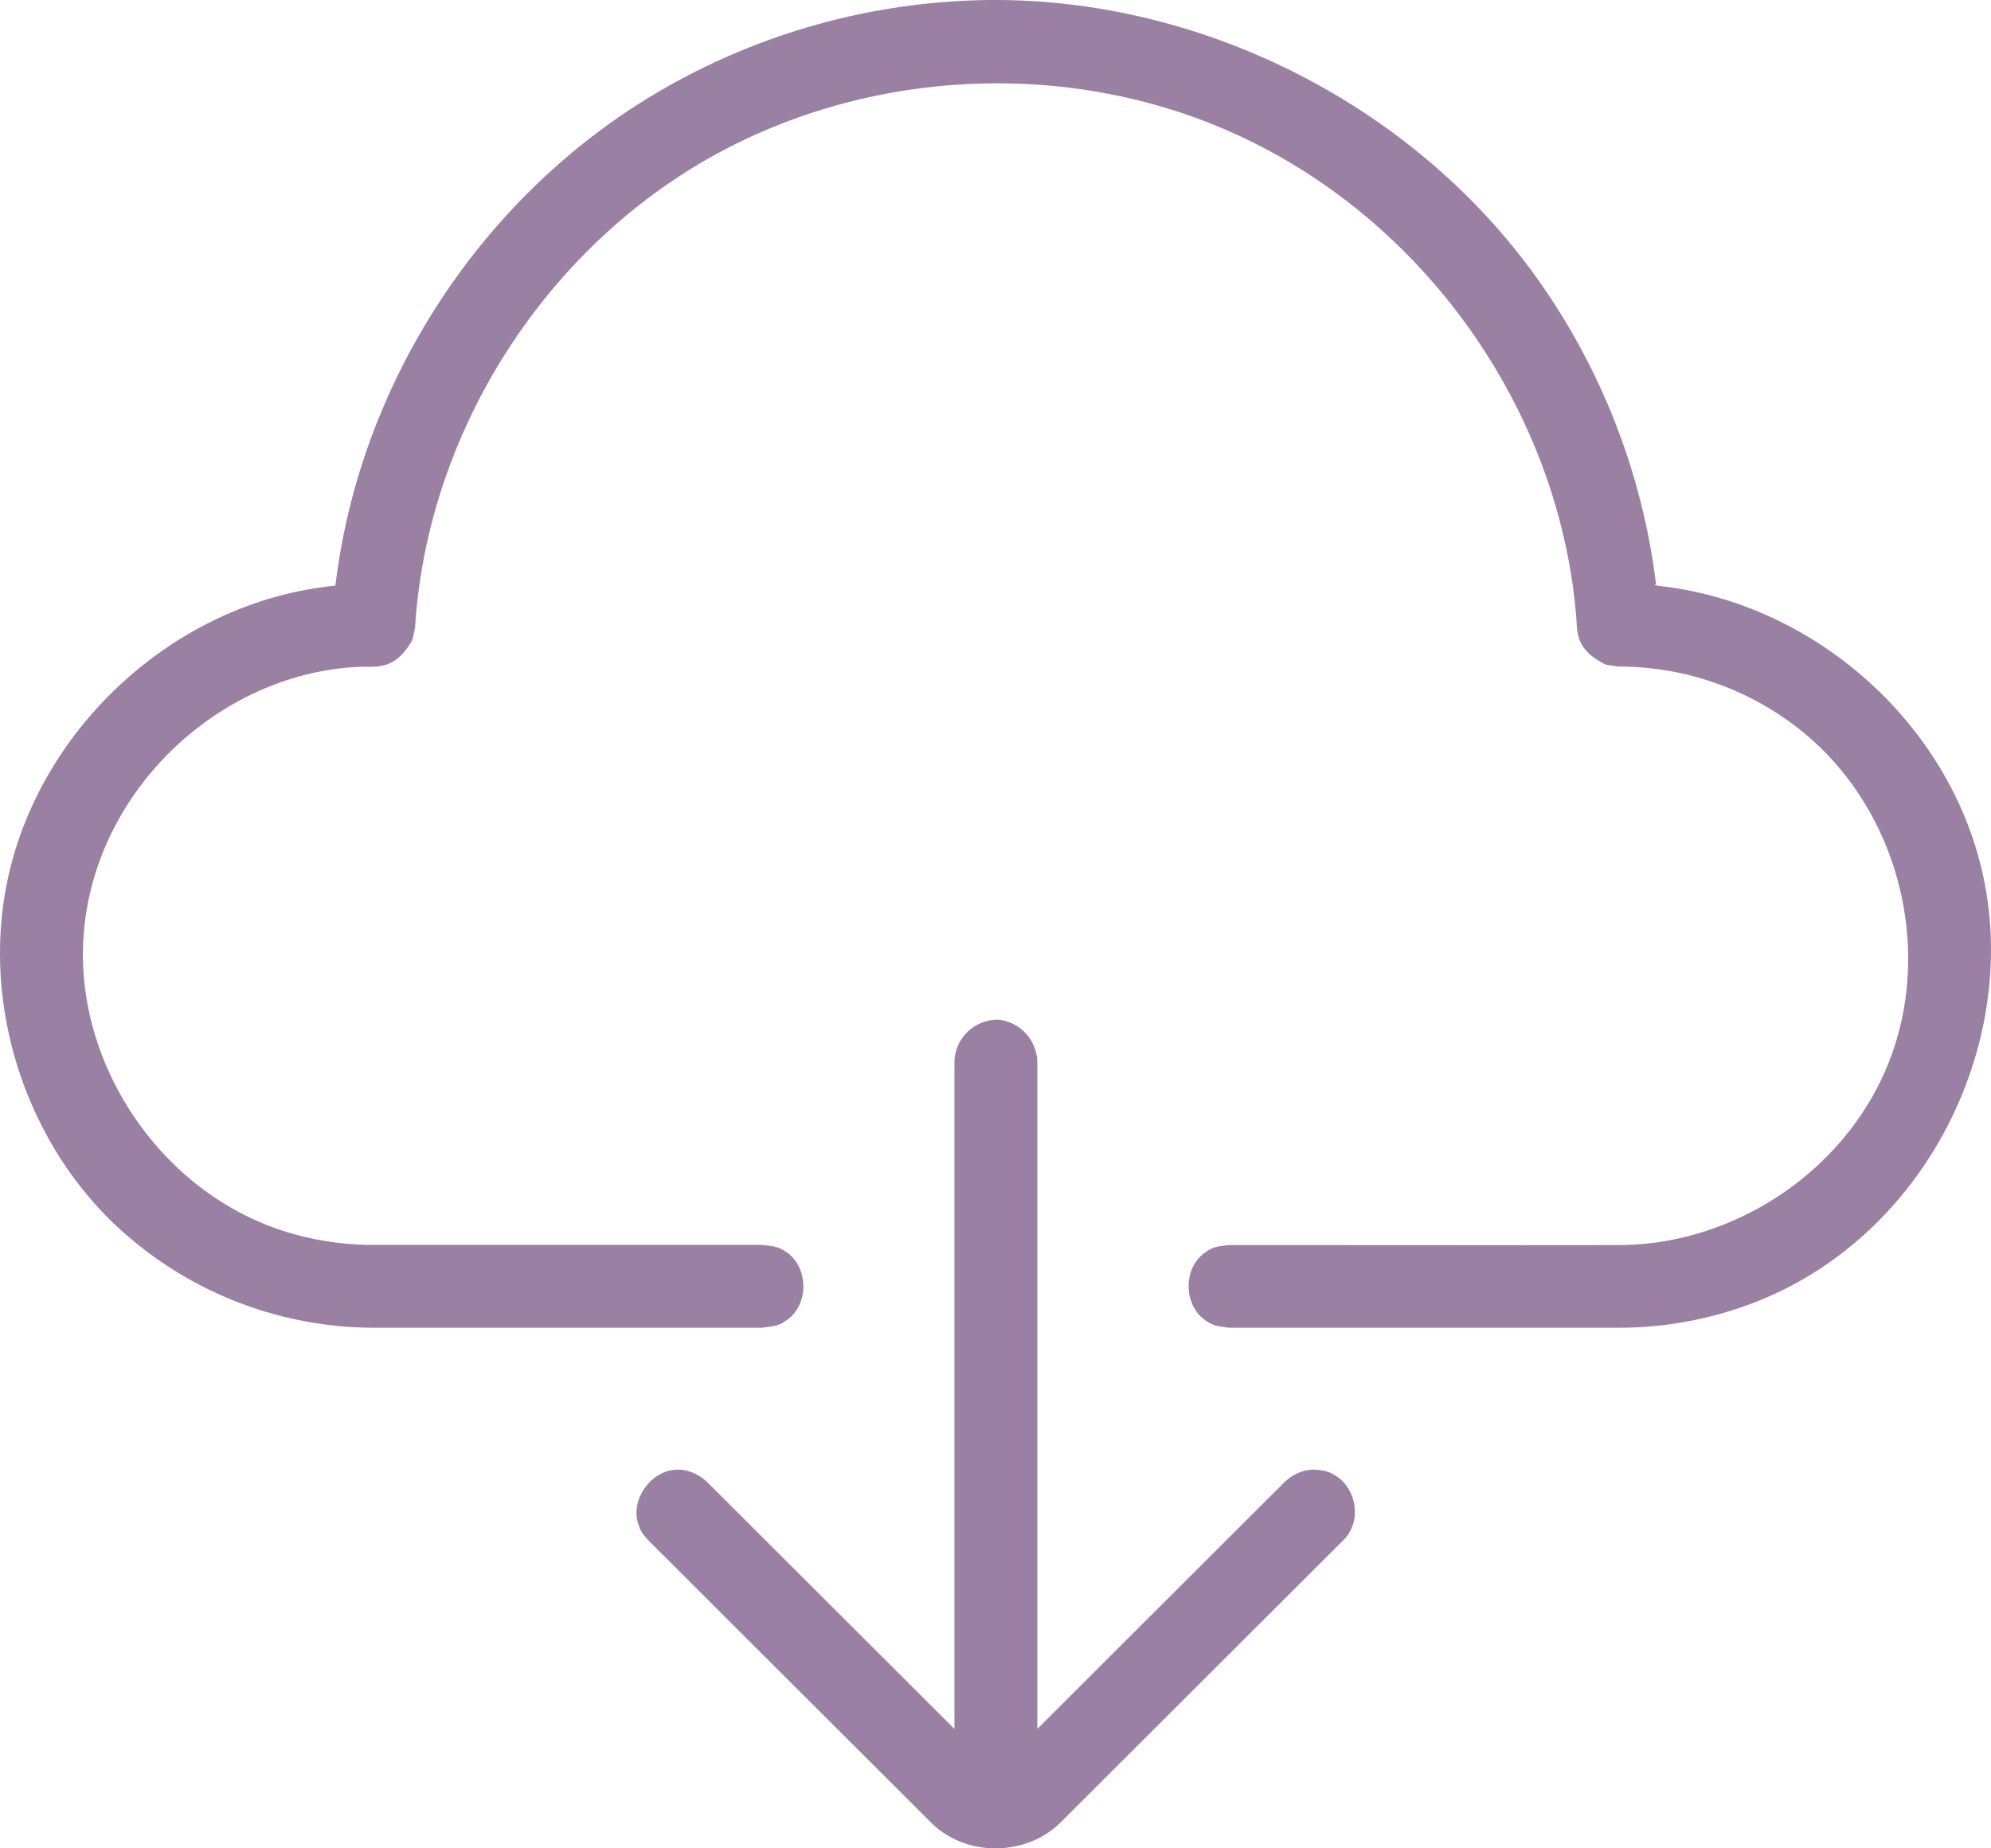 <svg xmlns="http://www.w3.org/2000/svg" width="56" height="52" viewBox="0 0 56 52">
    <path fill="#9A81A3" fill-rule="evenodd" d="M26.845 48.64V29.85a1.215 1.215 0 0 1 1.261-1.161 1.228 1.228 0 0 1 1.07 1.161v18.79l6.96-6.95c.175-.163.389-.283.623-.325.168-.03.211-.016.267-.016.29.026.368.069.51.149.565.32.762 1.156.362 1.699-.048.064-.061.077-.117.136l-7.958 7.946c-.954.94-2.634.983-3.632 0l-7.957-7.946c-.197-.213-.227-.296-.28-.45-.237-.7.373-1.55 1.125-1.537.299.005.582.136.803.341l6.963 6.953zm-5.392-11.286H10.47a10.631 10.631 0 0 1-7.363-3.023C.73 31.983-.412 28.457.135 25.168c.741-4.468 4.659-8.236 9.299-8.692.008-.069.016-.138.026-.205.71-5.427 3.907-10.428 8.526-13.363A18.794 18.794 0 0 1 27.893 0h.176c5.813.027 11.568 2.932 15.024 7.637a18.763 18.763 0 0 1 3.486 8.804s-.176.014.234.061c4.174.52 7.865 3.718 8.896 7.838 1.184 4.718-1.336 10.114-5.968 12.14-1.317.576-2.755.871-4.192.874H34.567c-.314-.05-.416-.03-.685-.224-.579-.418-.621-1.433 0-1.883.267-.194.37-.173.685-.22 3.678 0 7.355.007 11.035 0 3.142-.033 6.174-2.003 7.435-4.927 1.374-3.182.47-7.198-2.306-9.488a8.206 8.206 0 0 0-5.208-1.86l-.347-.05c-.325-.157-.621-.37-.747-.697-.085-.221-.08-.456-.099-.695-.504-5.958-4.496-11.47-10.125-13.773-4.592-1.88-10.056-1.526-14.395.988-4.606 2.67-7.763 7.701-8.13 13.035l-.006.101-.075.344c-.179.314-.41.593-.747.697-.26.08-.525.048-.794.061-3.971.2-7.56 3.614-7.72 7.811-.131 3.422 2.138 6.807 5.389 7.973.88.317 1.816.474 2.754.477h10.98c.314.05.415.029.685.22.578.421.621 1.433 0 1.883-.267.195-.371.173-.686.224l-.007.003z"/>
</svg>
